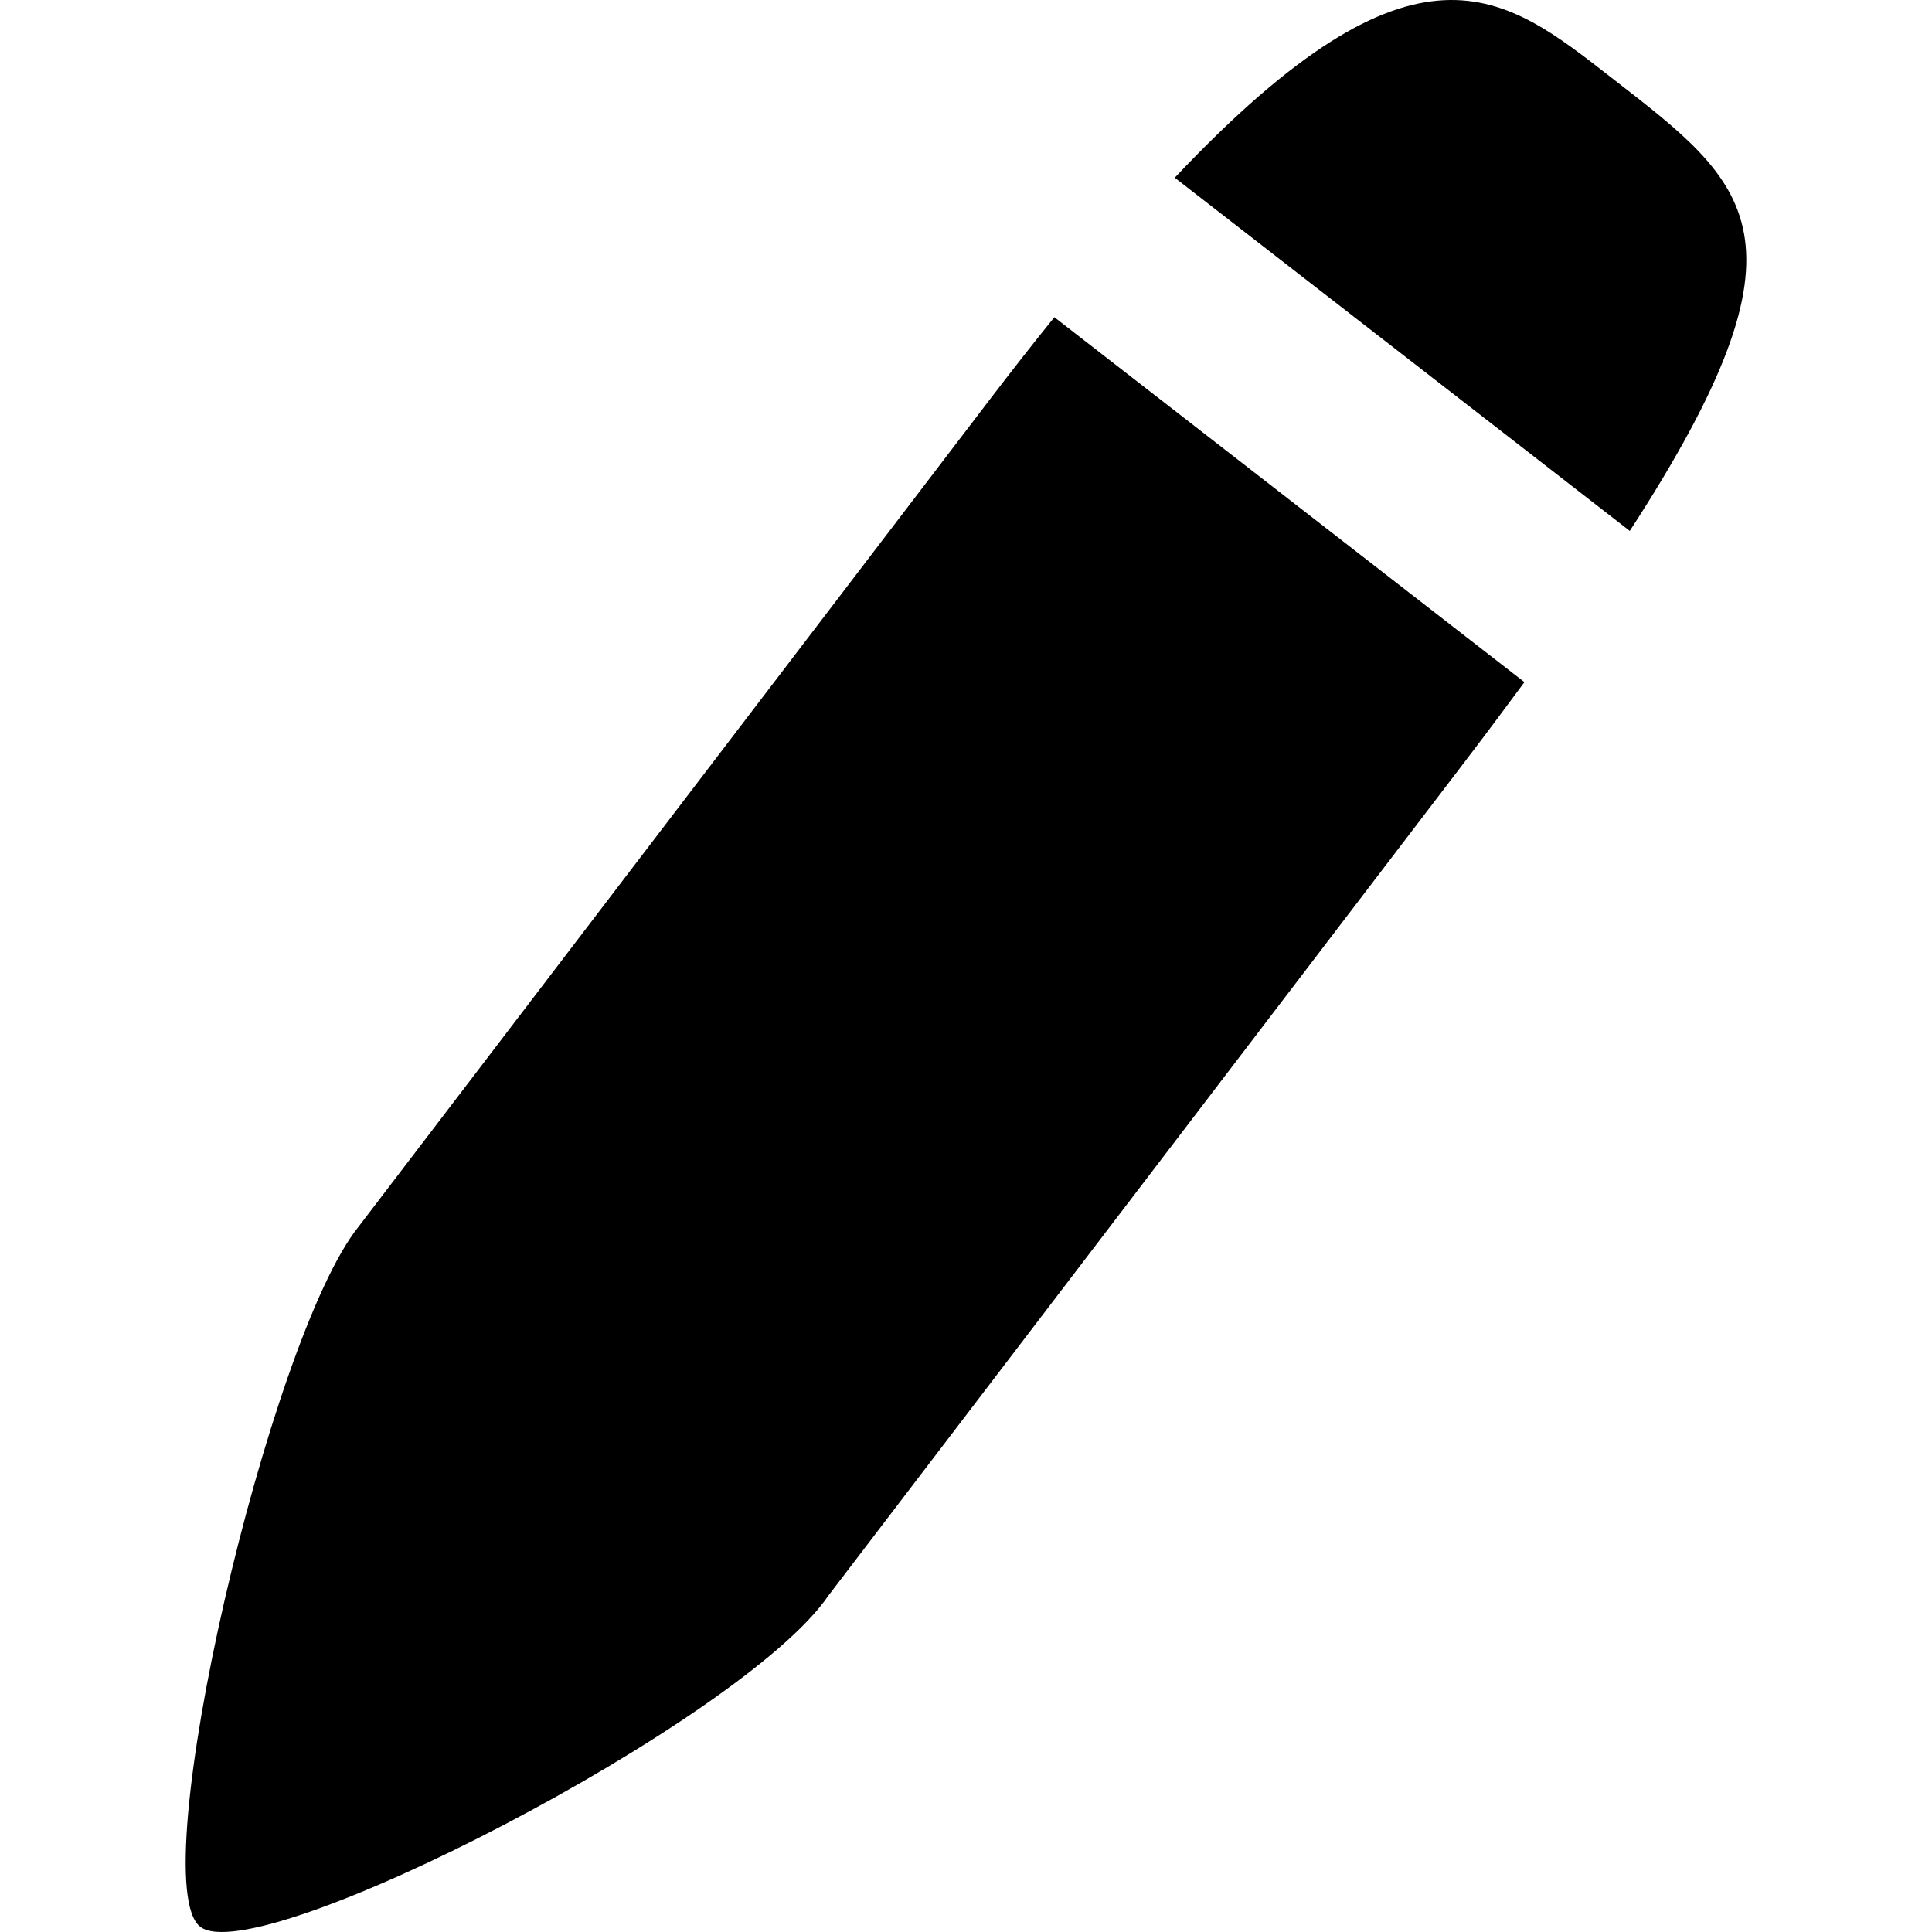 <?xml version="1.0" standalone="no"?><!DOCTYPE svg PUBLIC "-//W3C//DTD SVG 1.1//EN" "http://www.w3.org/Graphics/SVG/1.1/DTD/svg11.dtd"><svg t="1558119399865" class="icon" style="" viewBox="0 0 1024 1024" version="1.1" xmlns="http://www.w3.org/2000/svg" p-id="4607" xmlns:xlink="http://www.w3.org/1999/xlink" width="200" height="200"><defs><style type="text/css"></style></defs><path d="M853.989 41.083c-56.588-43.968-102.922-83.008-231.344 53.104l241.169 187.211C965.618 124.682 926.677 97.538 853.989 41.083L853.989 41.083zM524.651 211.699c-2.3 2.957-334.528 438.371-334.528 438.371-47.321 58.559-114.555 347.41-84.026 371.136 30.594 23.693 287.8-109.198 332.952-175.479 0 0 333.049-436.399 335.679-439.85 11.928-15.608 22.937-30.363 33.256-44.33L558.828 168.125C547.885 181.631 536.581 196.09 524.651 211.699L524.651 211.699z" p-id="4608"></path></svg>